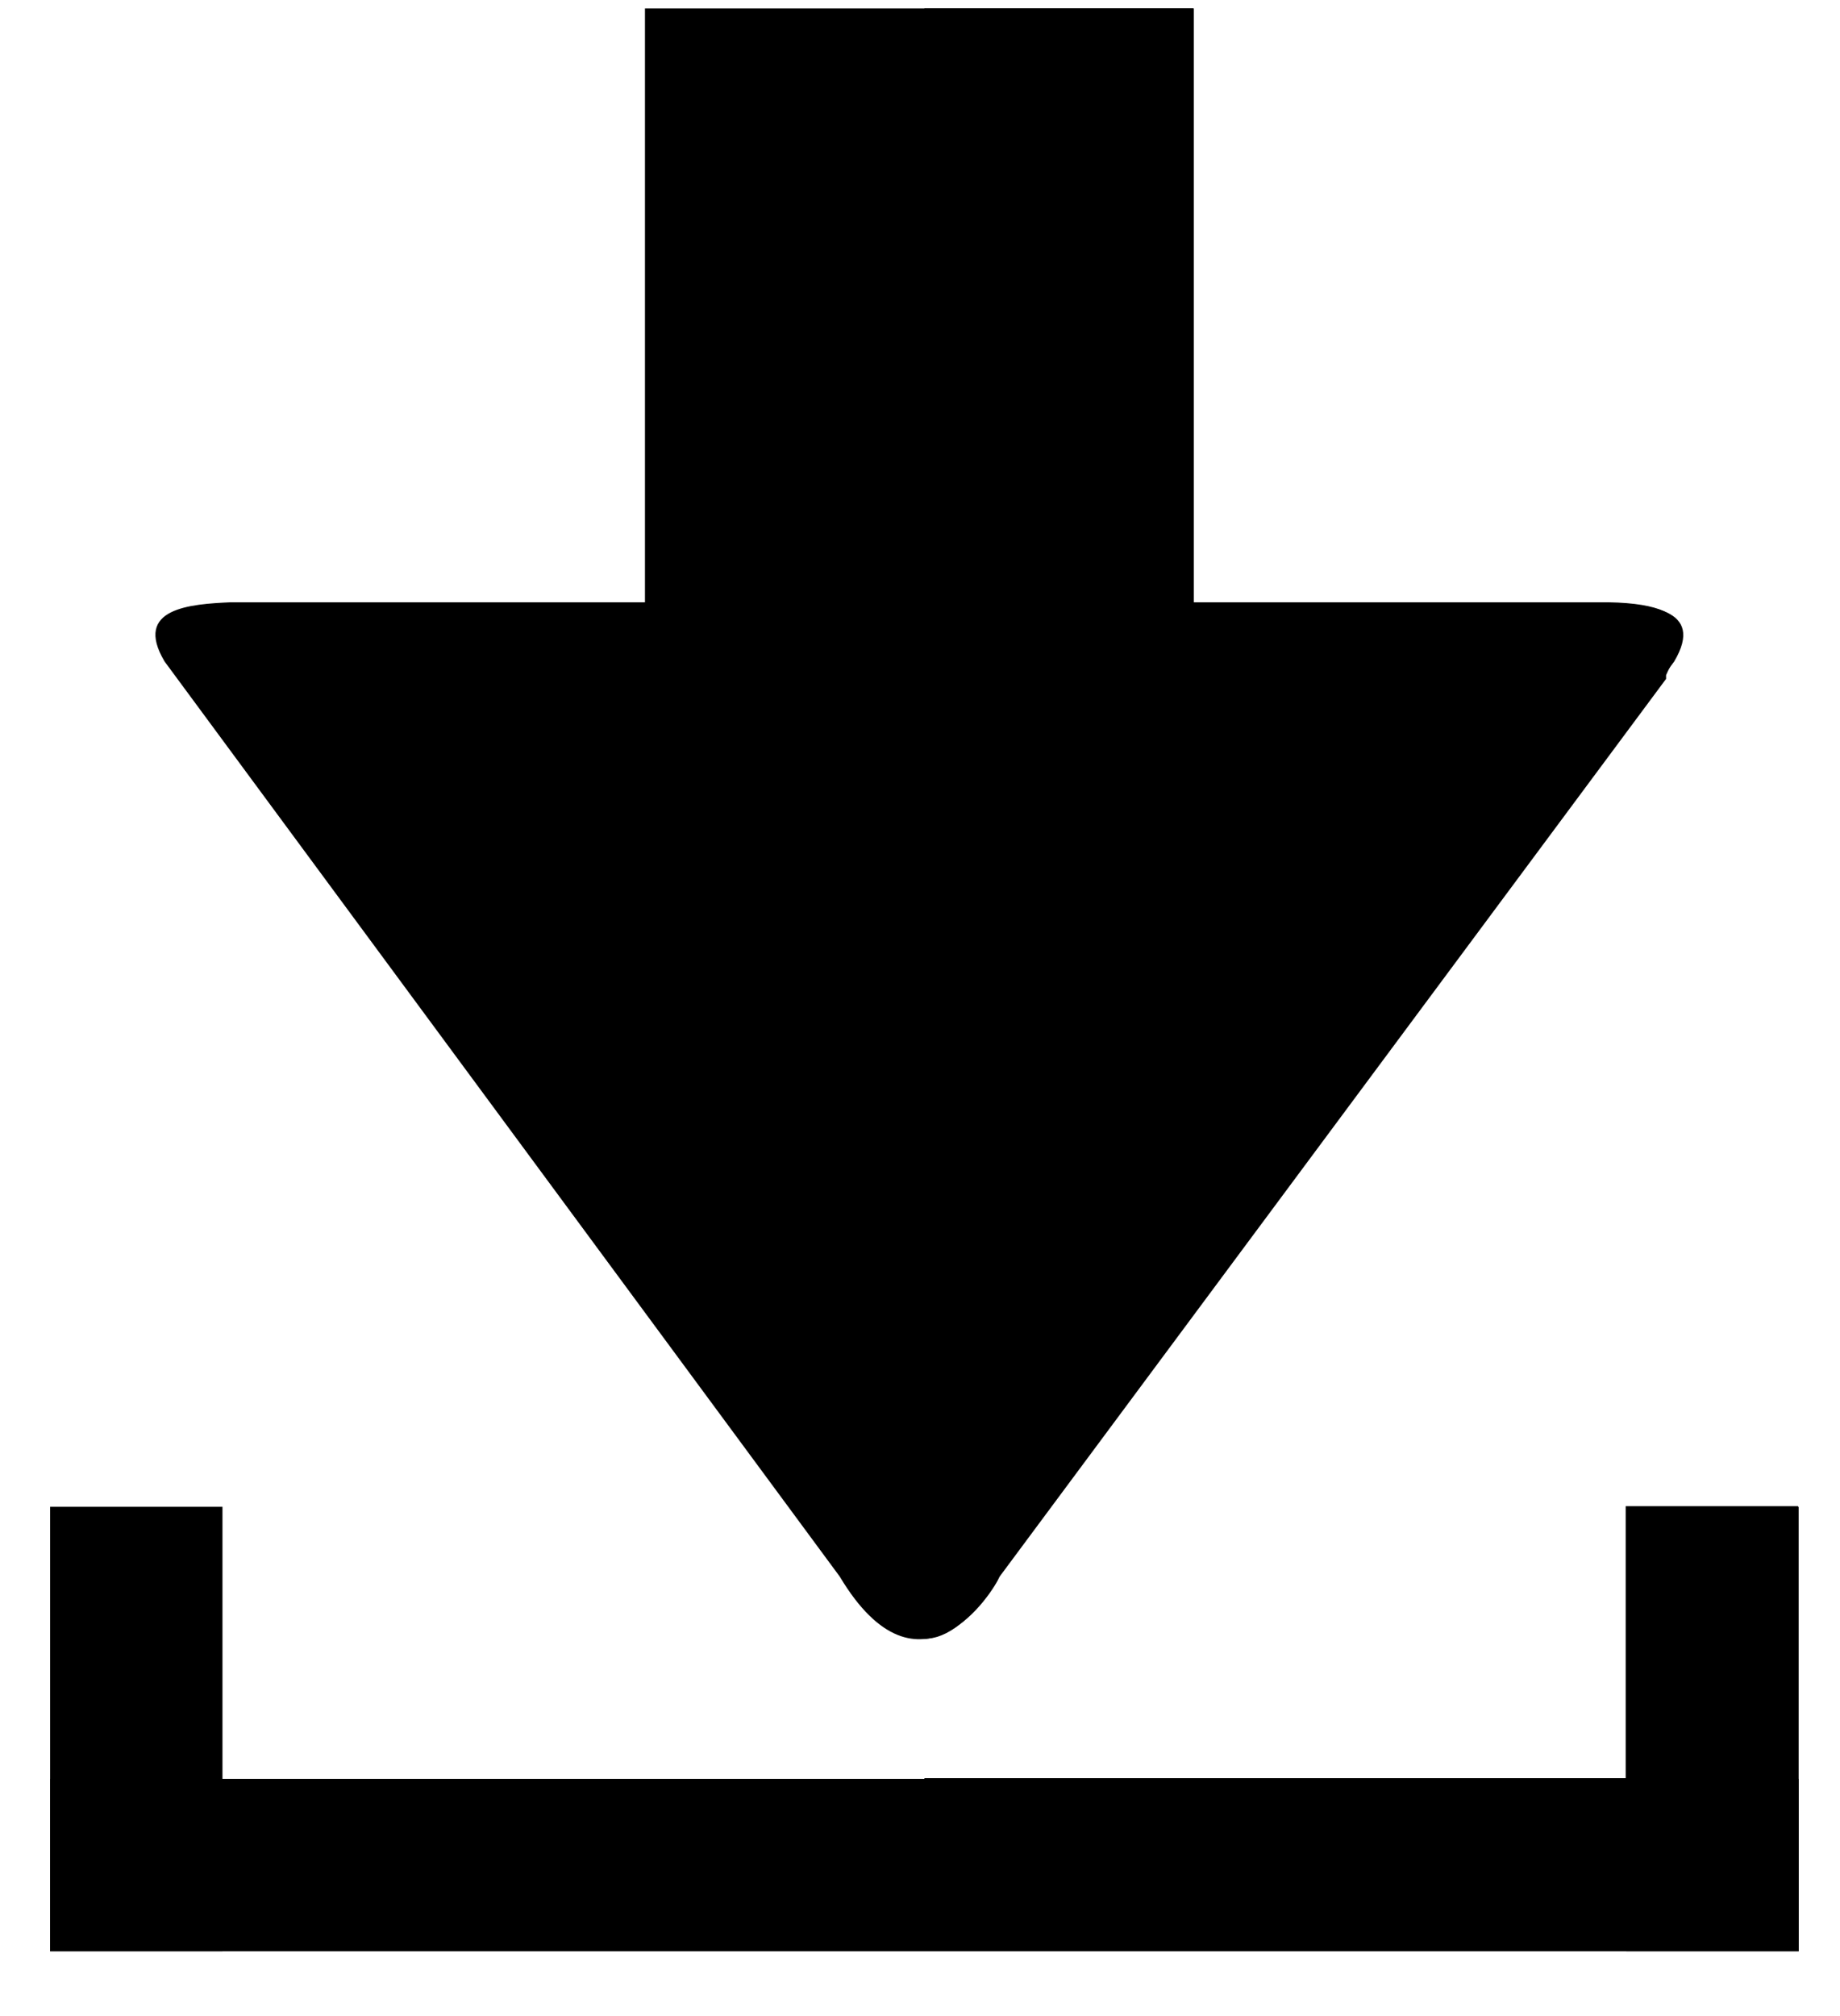 <svg width="21" height="23" viewBox="0 0 21 23" fill="none" xmlns="http://www.w3.org/2000/svg">
<path d="M13.625 0.096H7.361V10.628H13.625V0.096Z" fill="black"/>
<path d="M1.878 7.546L9.584 17.986C10.493 19.506 11.338 18.156 11.409 17.986L19.015 7.745V7.702C19.129 7.432 19.576 6.892 18.355 6.871H10.443H2.631C2.177 6.892 1.516 6.935 1.878 7.546Z" fill="black"/>
<path d="M2.667 6.893L2.759 6.935L2.667 6.893Z" fill="black"/>
<path d="M20.528 20.294H0.572V22.261H20.528V20.294Z" fill="black"/>
<path d="M20.528 17.19H18.561V22.261H20.528V17.19Z" fill="black"/>
<path d="M2.539 17.19H0.572V22.261H2.539V17.19Z" fill="black"/>
<path d="M13.618 0.096H10.55V10.628H13.618V0.096Z" fill="black"/>
<path d="M19.108 7.546L11.402 17.986C11.097 18.483 10.806 18.696 10.55 18.696V6.893H18.312C18.802 6.893 19.47 6.935 19.108 7.546Z" fill="black"/>
<path d="M18.312 6.893L18.227 6.935L18.312 6.893Z" fill="black"/>
<path d="M20.521 20.286H10.55V22.253H20.521V20.286Z" fill="black"/>
<path d="M20.521 17.183H18.554V22.253H20.521V17.183Z" fill="black"/>
</svg>

